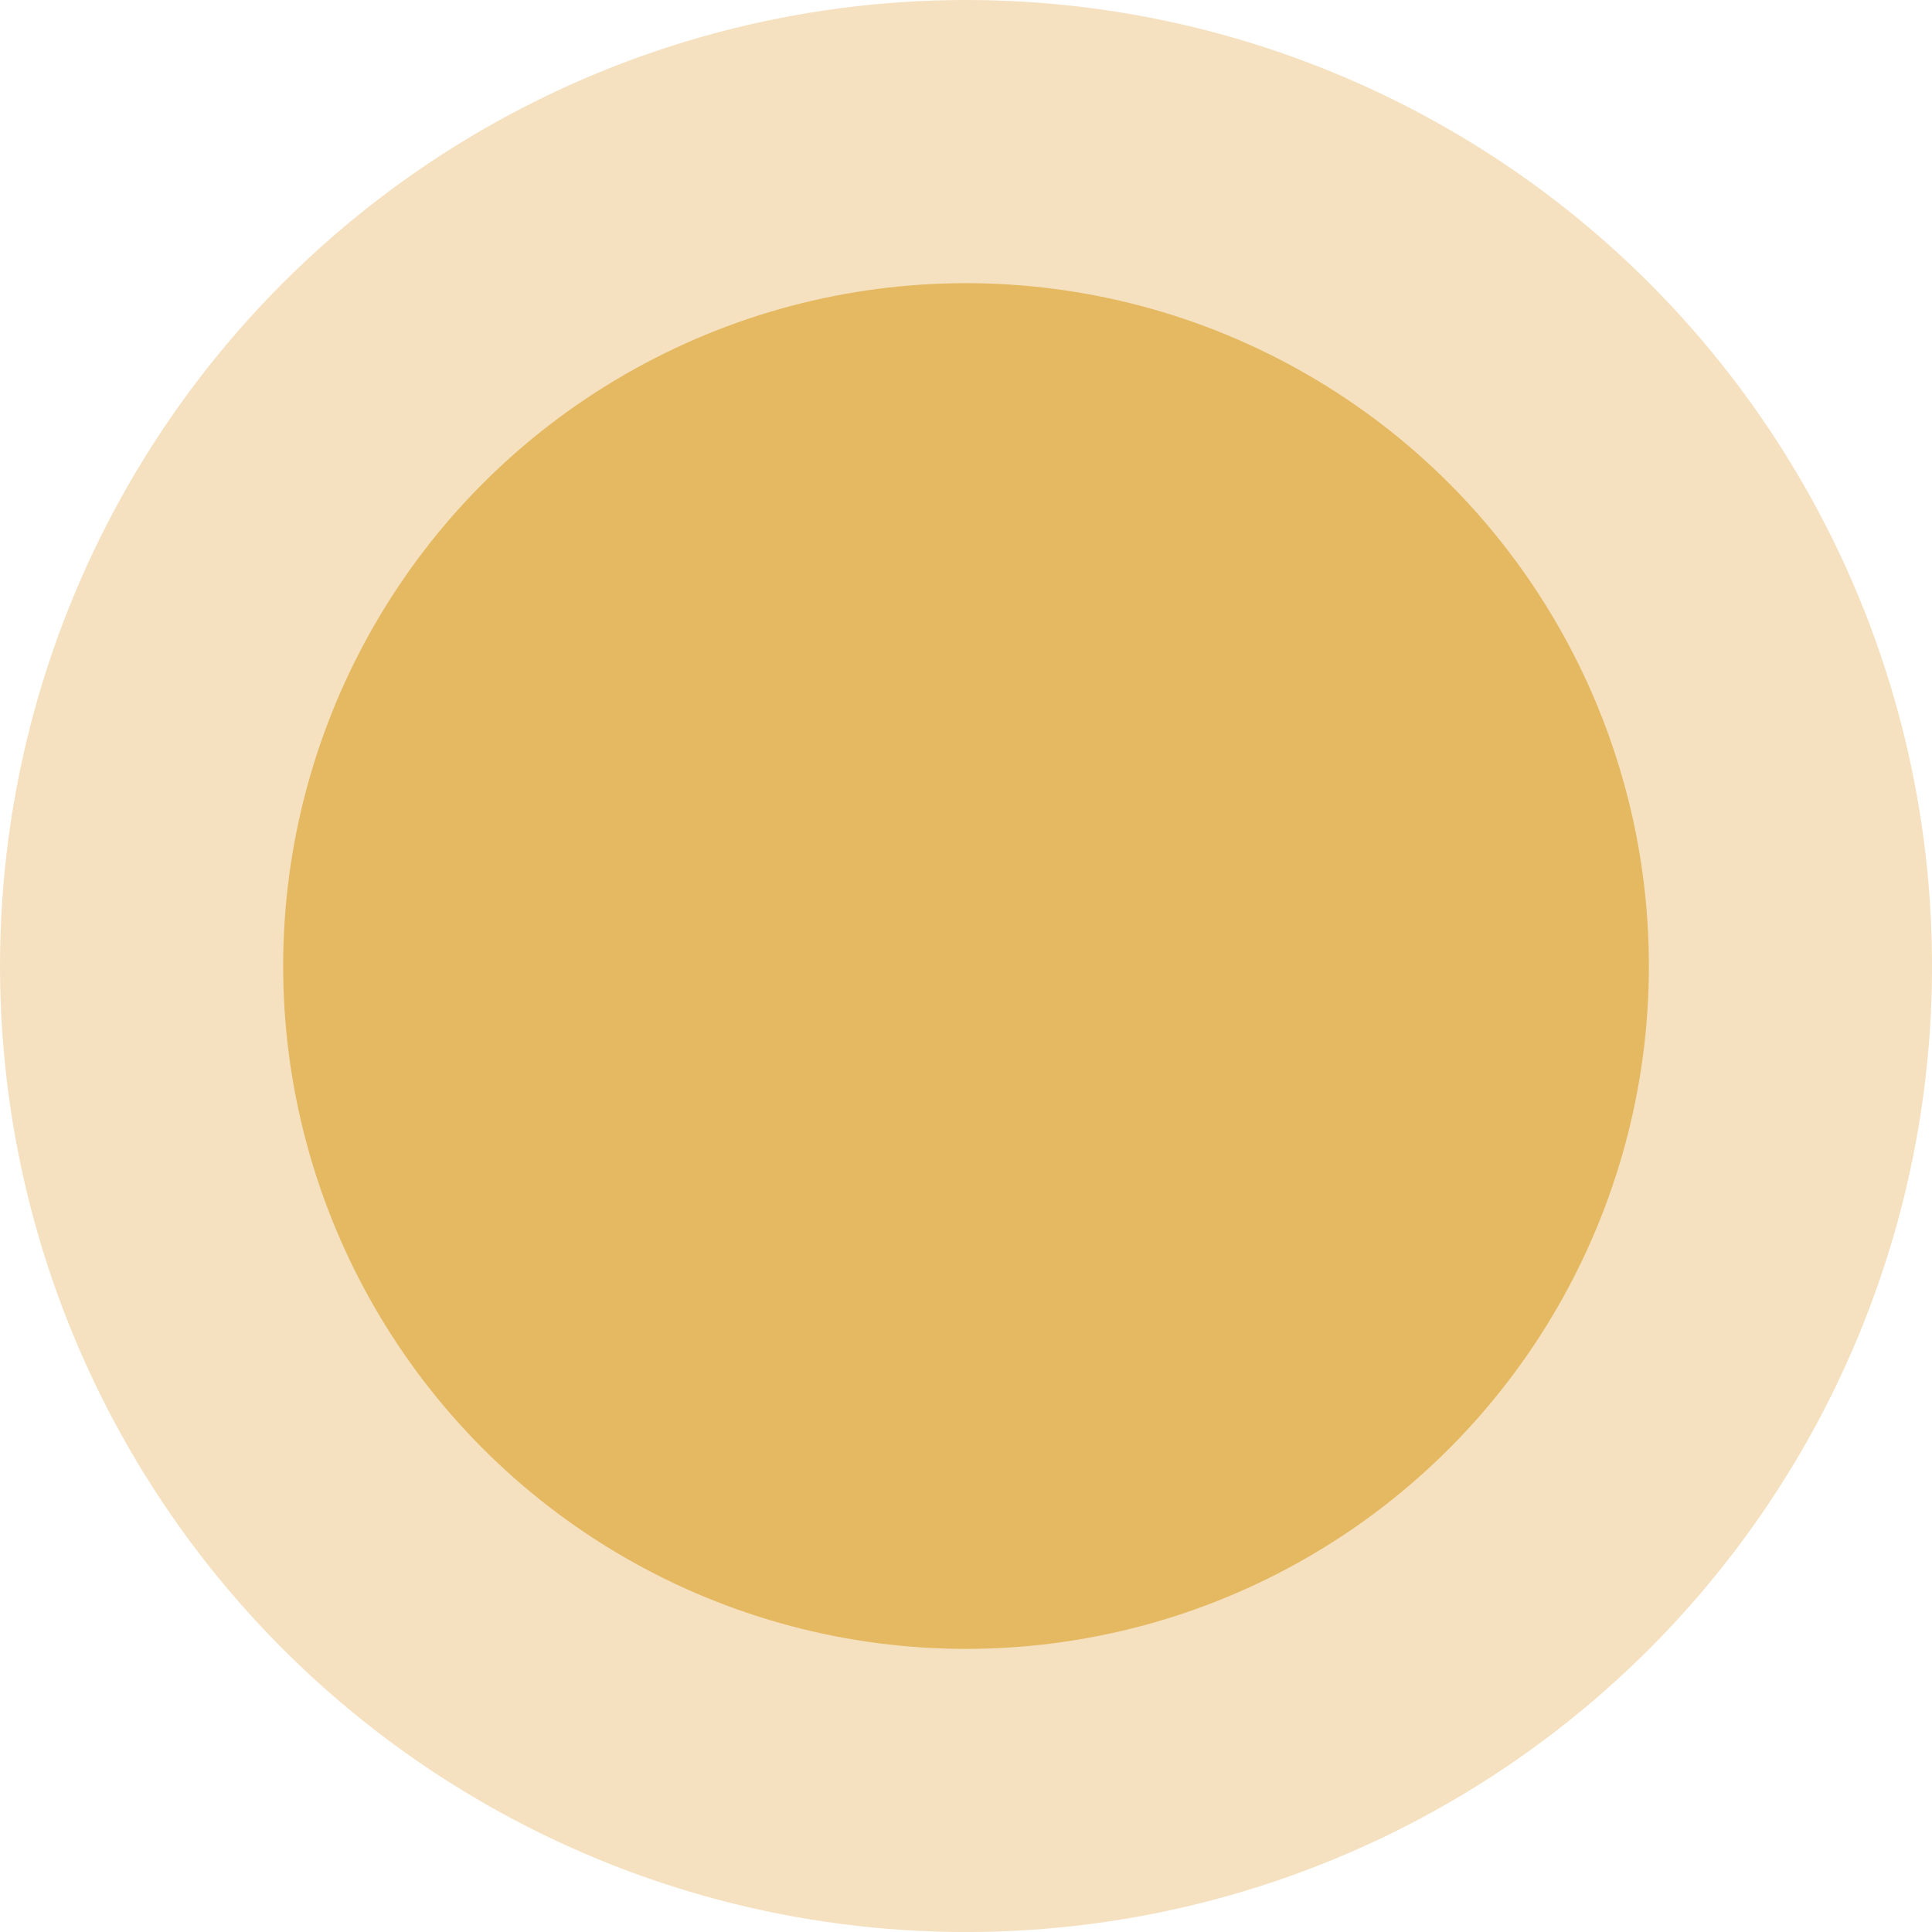 <?xml version="1.0" encoding="UTF-8" standalone="no"?>
<!-- Created with Inkscape (http://www.inkscape.org/) -->

<svg
   width="45.809mm"
   height="45.809mm"
   viewBox="0 0 45.809 45.809"
   version="1.1"
   id="svg1"
   xml:space="preserve"
   xmlns:inkscape="http://www.inkscape.org/namespaces/inkscape"
   xmlns:sodipodi="http://sodipodi.sourceforge.net/DTD/sodipodi-0.dtd"
   xmlns="http://www.w3.org/2000/svg"
   xmlns:svg="http://www.w3.org/2000/svg"><sodipodi:namedview
     id="namedview1"
     pagecolor="#ffffff"
     bordercolor="#000000"
     borderopacity="0.25"
     inkscape:showpageshadow="2"
     inkscape:pageopacity="0.0"
     inkscape:pagecheckerboard="0"
     inkscape:deskcolor="#d1d1d1"
     inkscape:document-units="mm" /><defs
     id="defs1" /><g
     inkscape:label="Capa 1"
     inkscape:groupmode="layer"
     id="layer1"
     transform="translate(-29.781,-123.932)"><circle
       style="fill:#e5b961;fill-opacity:1;stroke:#f5e1c0;stroke-width:6.714;stroke-dasharray:none;stroke-opacity:1"
       id="path1"
       cx="52.686"
       cy="146.837"
       r="19.548"
       inkscape:export-filename="grabber_icon.svg"
       inkscape:export-xdpi="96"
       inkscape:export-ydpi="96" /></g></svg>
